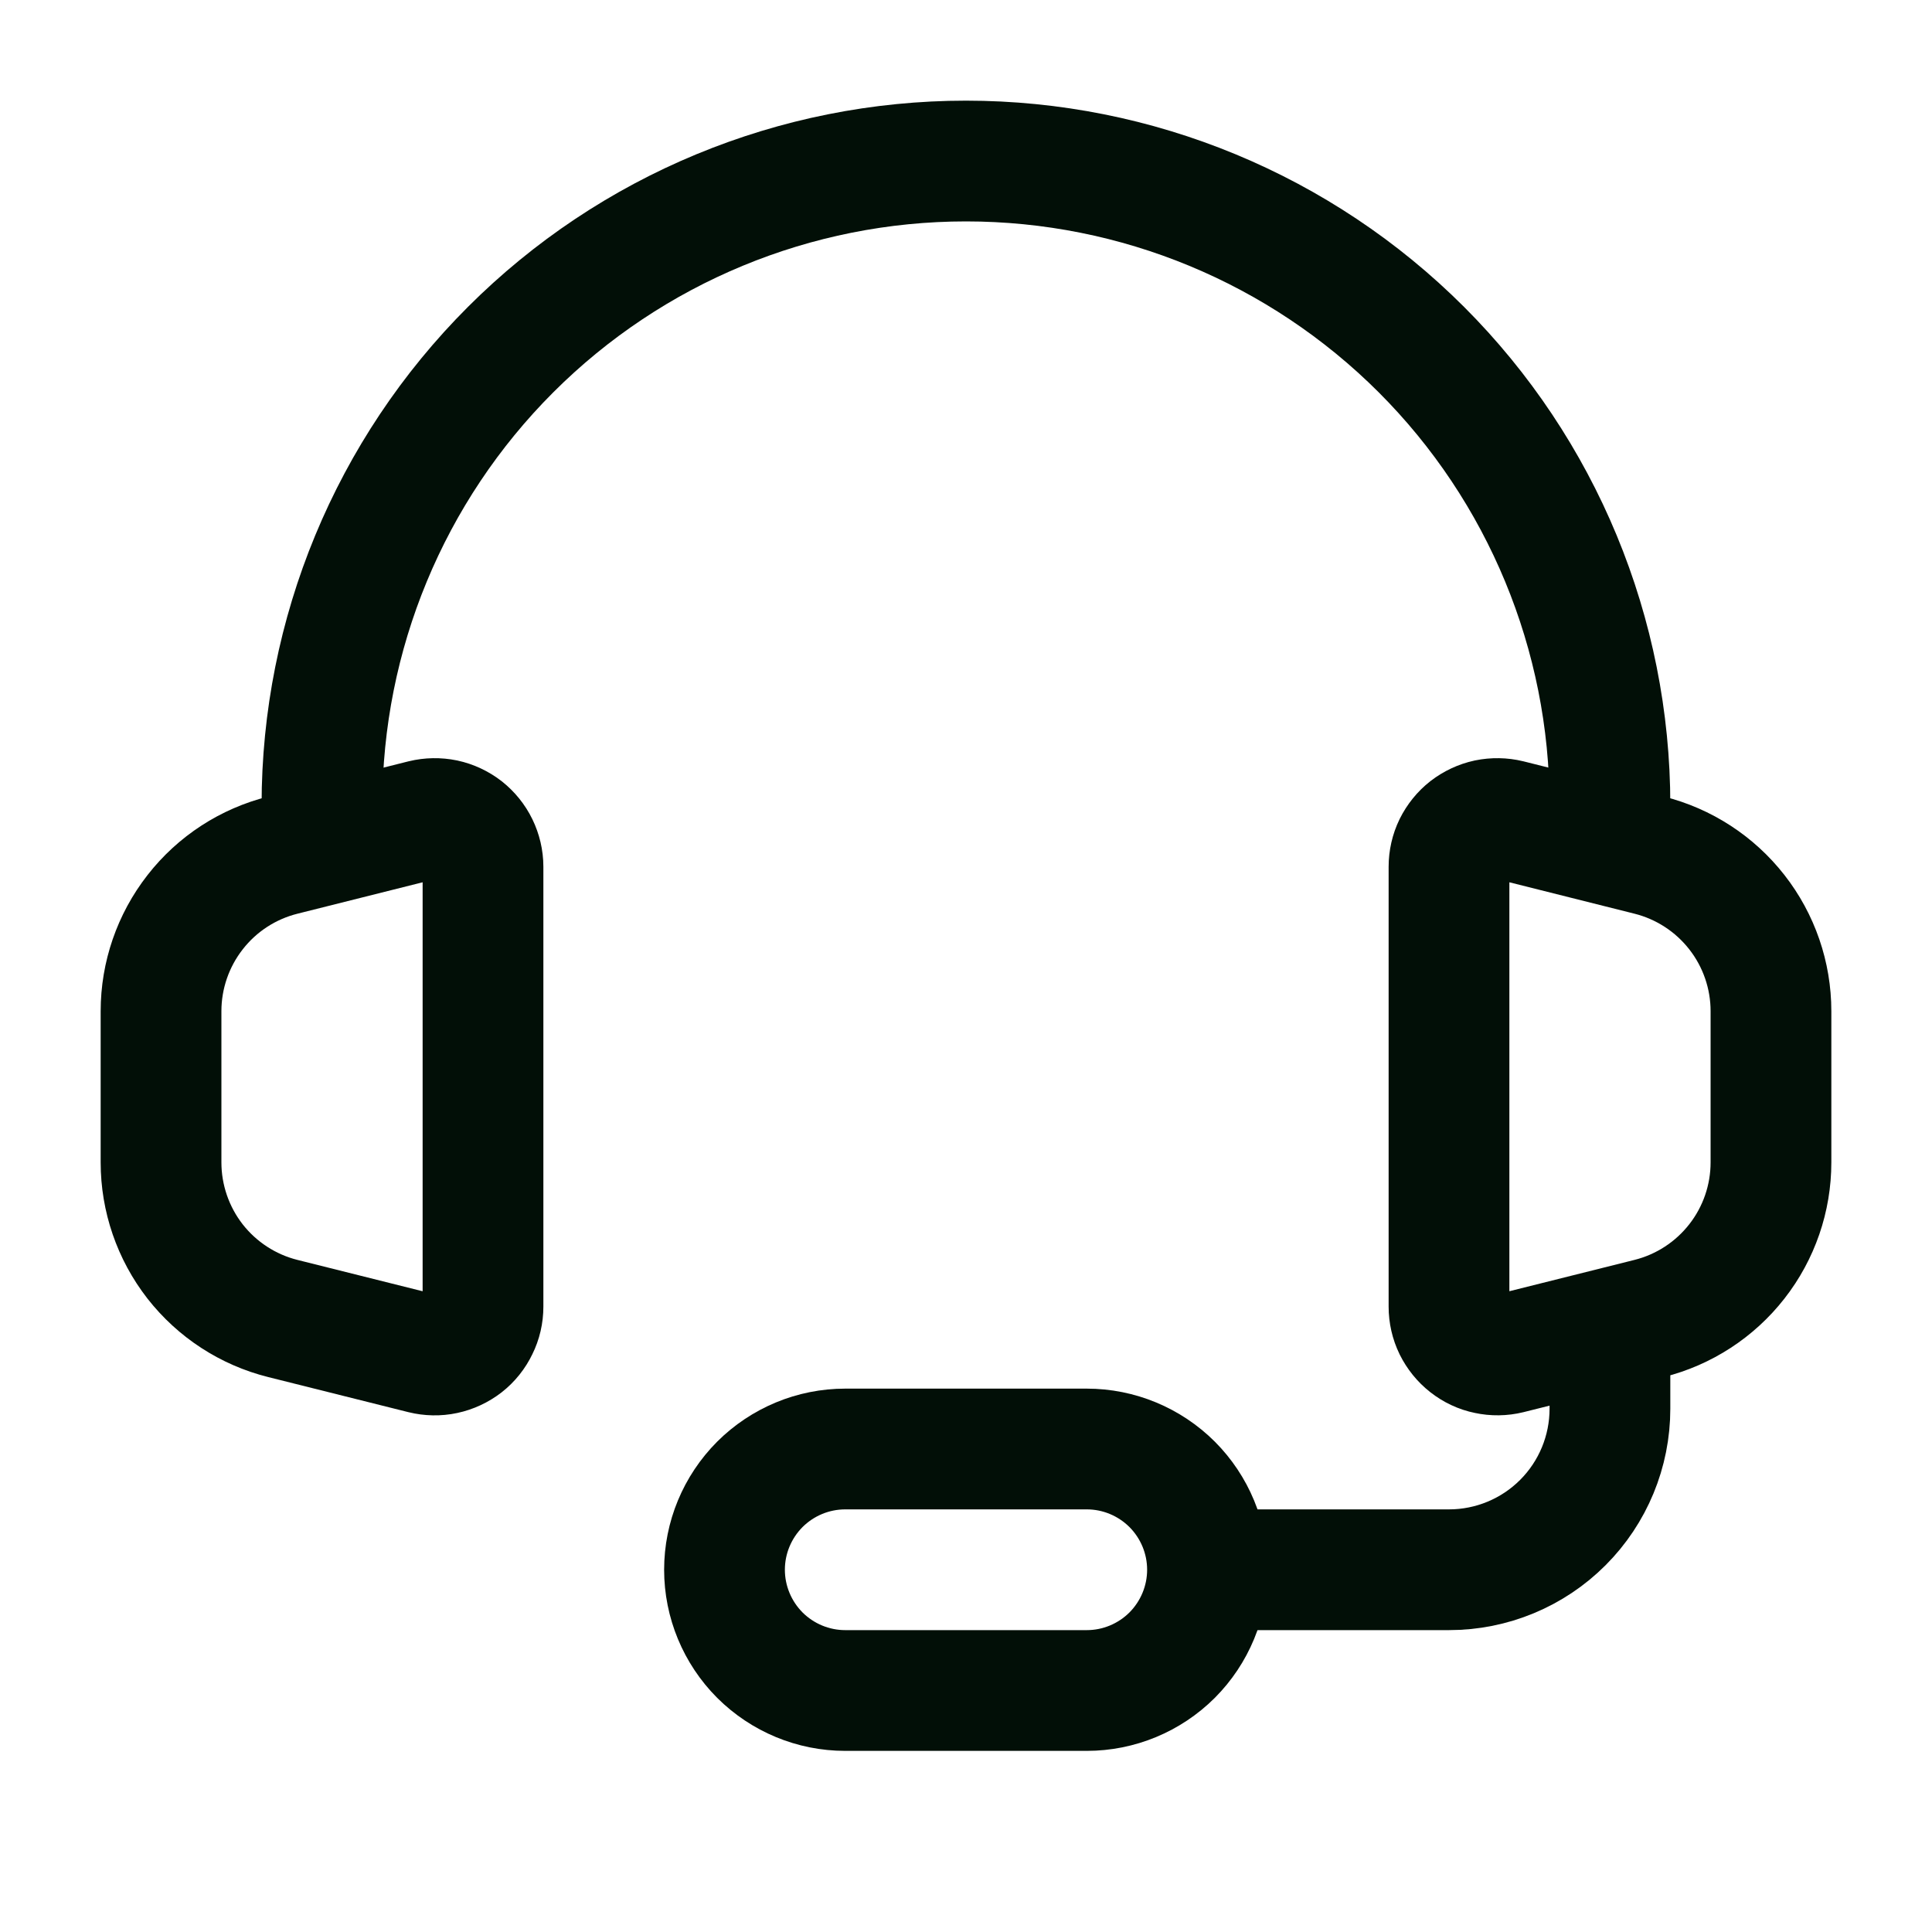 <svg width="20" height="20" viewBox="0 0 20 20" fill="none" xmlns="http://www.w3.org/2000/svg">
<path d="M16.666 8.333C16.666 6.565 15.964 4.869 14.714 3.619C13.463 2.369 11.768 1.667 10 1.667C8.232 1.667 6.536 2.369 5.286 3.619C4.035 4.869 3.333 6.565 3.333 8.333" stroke="#020F07" stroke-width="1.25" stroke-linecap="round" stroke-linejoin="round"/>
<path d="M16.666 14.167V14.583C16.666 15.025 16.491 15.449 16.178 15.762C15.866 16.074 15.442 16.25 15 16.25H12.083M1.667 12.032V10.468C1.667 10.097 1.791 9.736 2.02 9.443C2.248 9.15 2.568 8.942 2.929 8.852L4.379 8.488C4.453 8.47 4.53 8.469 4.604 8.484C4.678 8.5 4.748 8.533 4.808 8.579C4.867 8.626 4.916 8.686 4.949 8.754C4.982 8.822 5 8.897 5 8.973V13.526C5 13.602 4.983 13.677 4.949 13.745C4.916 13.814 4.868 13.874 4.808 13.921C4.748 13.967 4.678 14 4.603 14.016C4.529 14.032 4.452 14.03 4.378 14.012L2.928 13.649C2.568 13.559 2.248 13.351 2.019 13.058C1.791 12.765 1.667 12.404 1.667 12.033V12.032ZM18.333 12.032V10.468C18.333 10.097 18.209 9.736 17.98 9.443C17.751 9.15 17.431 8.942 17.071 8.852L15.621 8.488C15.547 8.47 15.47 8.469 15.396 8.484C15.322 8.5 15.252 8.533 15.192 8.579C15.132 8.626 15.084 8.686 15.05 8.754C15.017 8.822 15 8.897 15 8.973V13.526C15 13.602 15.017 13.677 15.05 13.745C15.084 13.813 15.132 13.873 15.192 13.92C15.252 13.967 15.321 14 15.396 14.015C15.47 14.031 15.547 14.03 15.621 14.012L17.071 13.649C17.431 13.559 17.751 13.351 17.98 13.058C18.209 12.765 18.333 12.404 18.333 12.033V12.032Z" stroke="#020F07" stroke-width="1.25"/>
<path d="M11.25 17.5H8.75C8.418 17.5 8.101 17.368 7.866 17.134C7.632 16.899 7.5 16.581 7.5 16.25C7.5 15.918 7.632 15.601 7.866 15.366C8.101 15.132 8.418 15 8.75 15H11.25C11.582 15 11.899 15.132 12.134 15.366C12.368 15.601 12.5 15.918 12.5 16.25C12.5 16.581 12.368 16.899 12.134 17.134C11.899 17.368 11.582 17.5 11.25 17.5Z" stroke="#020F07" stroke-width="1.25"/>
</svg>
